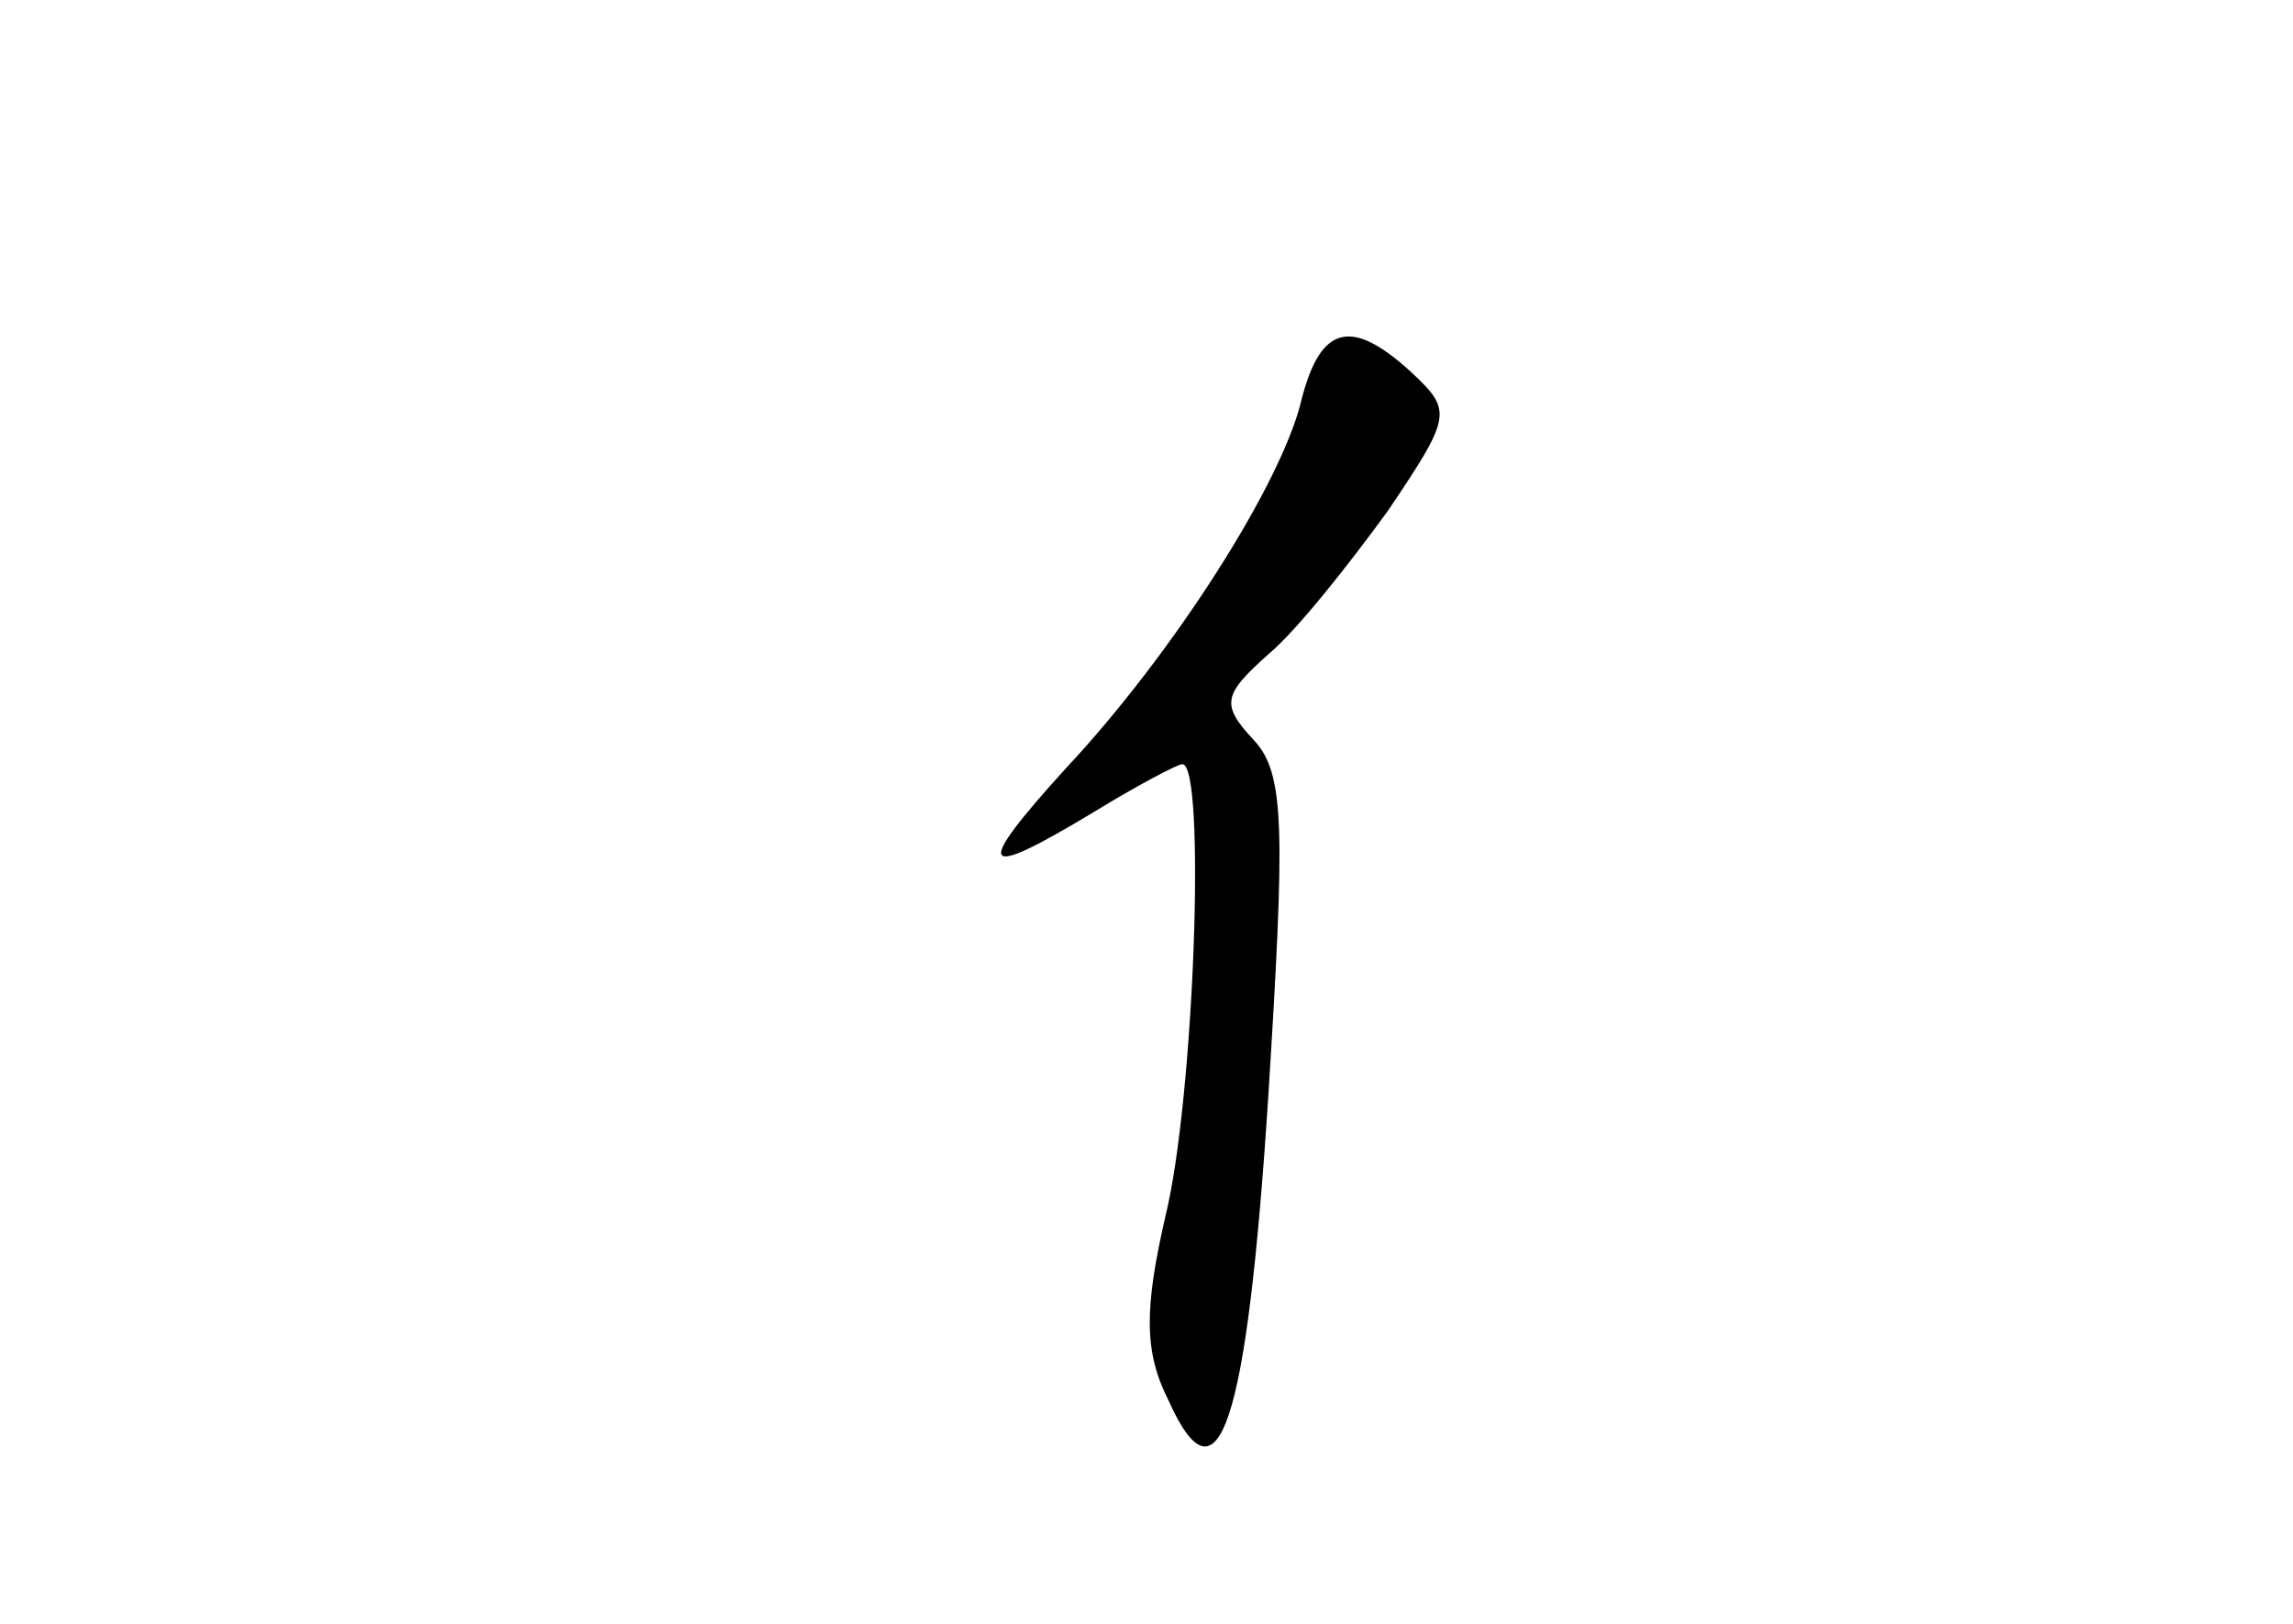 <?xml version="1.0" standalone="no"?>
<!DOCTYPE svg PUBLIC "-//W3C//DTD SVG 20010904//EN"
 "http://www.w3.org/TR/2001/REC-SVG-20010904/DTD/svg10.dtd">
<svg version="1.0" xmlns="http://www.w3.org/2000/svg"
 width="96pt" height="68pt" viewBox="0 0 96 68"
 preserveAspectRatio="xMidYMid meet">
<g transform="translate(0,68) scale(0.1,-0.1)"
fill="#000000" stroke="none">
<path d="M545 513 c-8 -35 -54 -107 -99 -155 -39 -43 -36 -47 12 -18 18 11 35
20 37 20 10 0 5 -140 -7 -189 -9 -39 -9 -57 1 -77 21 -47 33 -12 42 127 7 112
7 135 -6 149 -14 15 -13 19 6 36 12 10 34 38 50 60 27 40 27 42 10 58 -25 23
-38 20 -46 -11z"/>
</g>
</svg>
